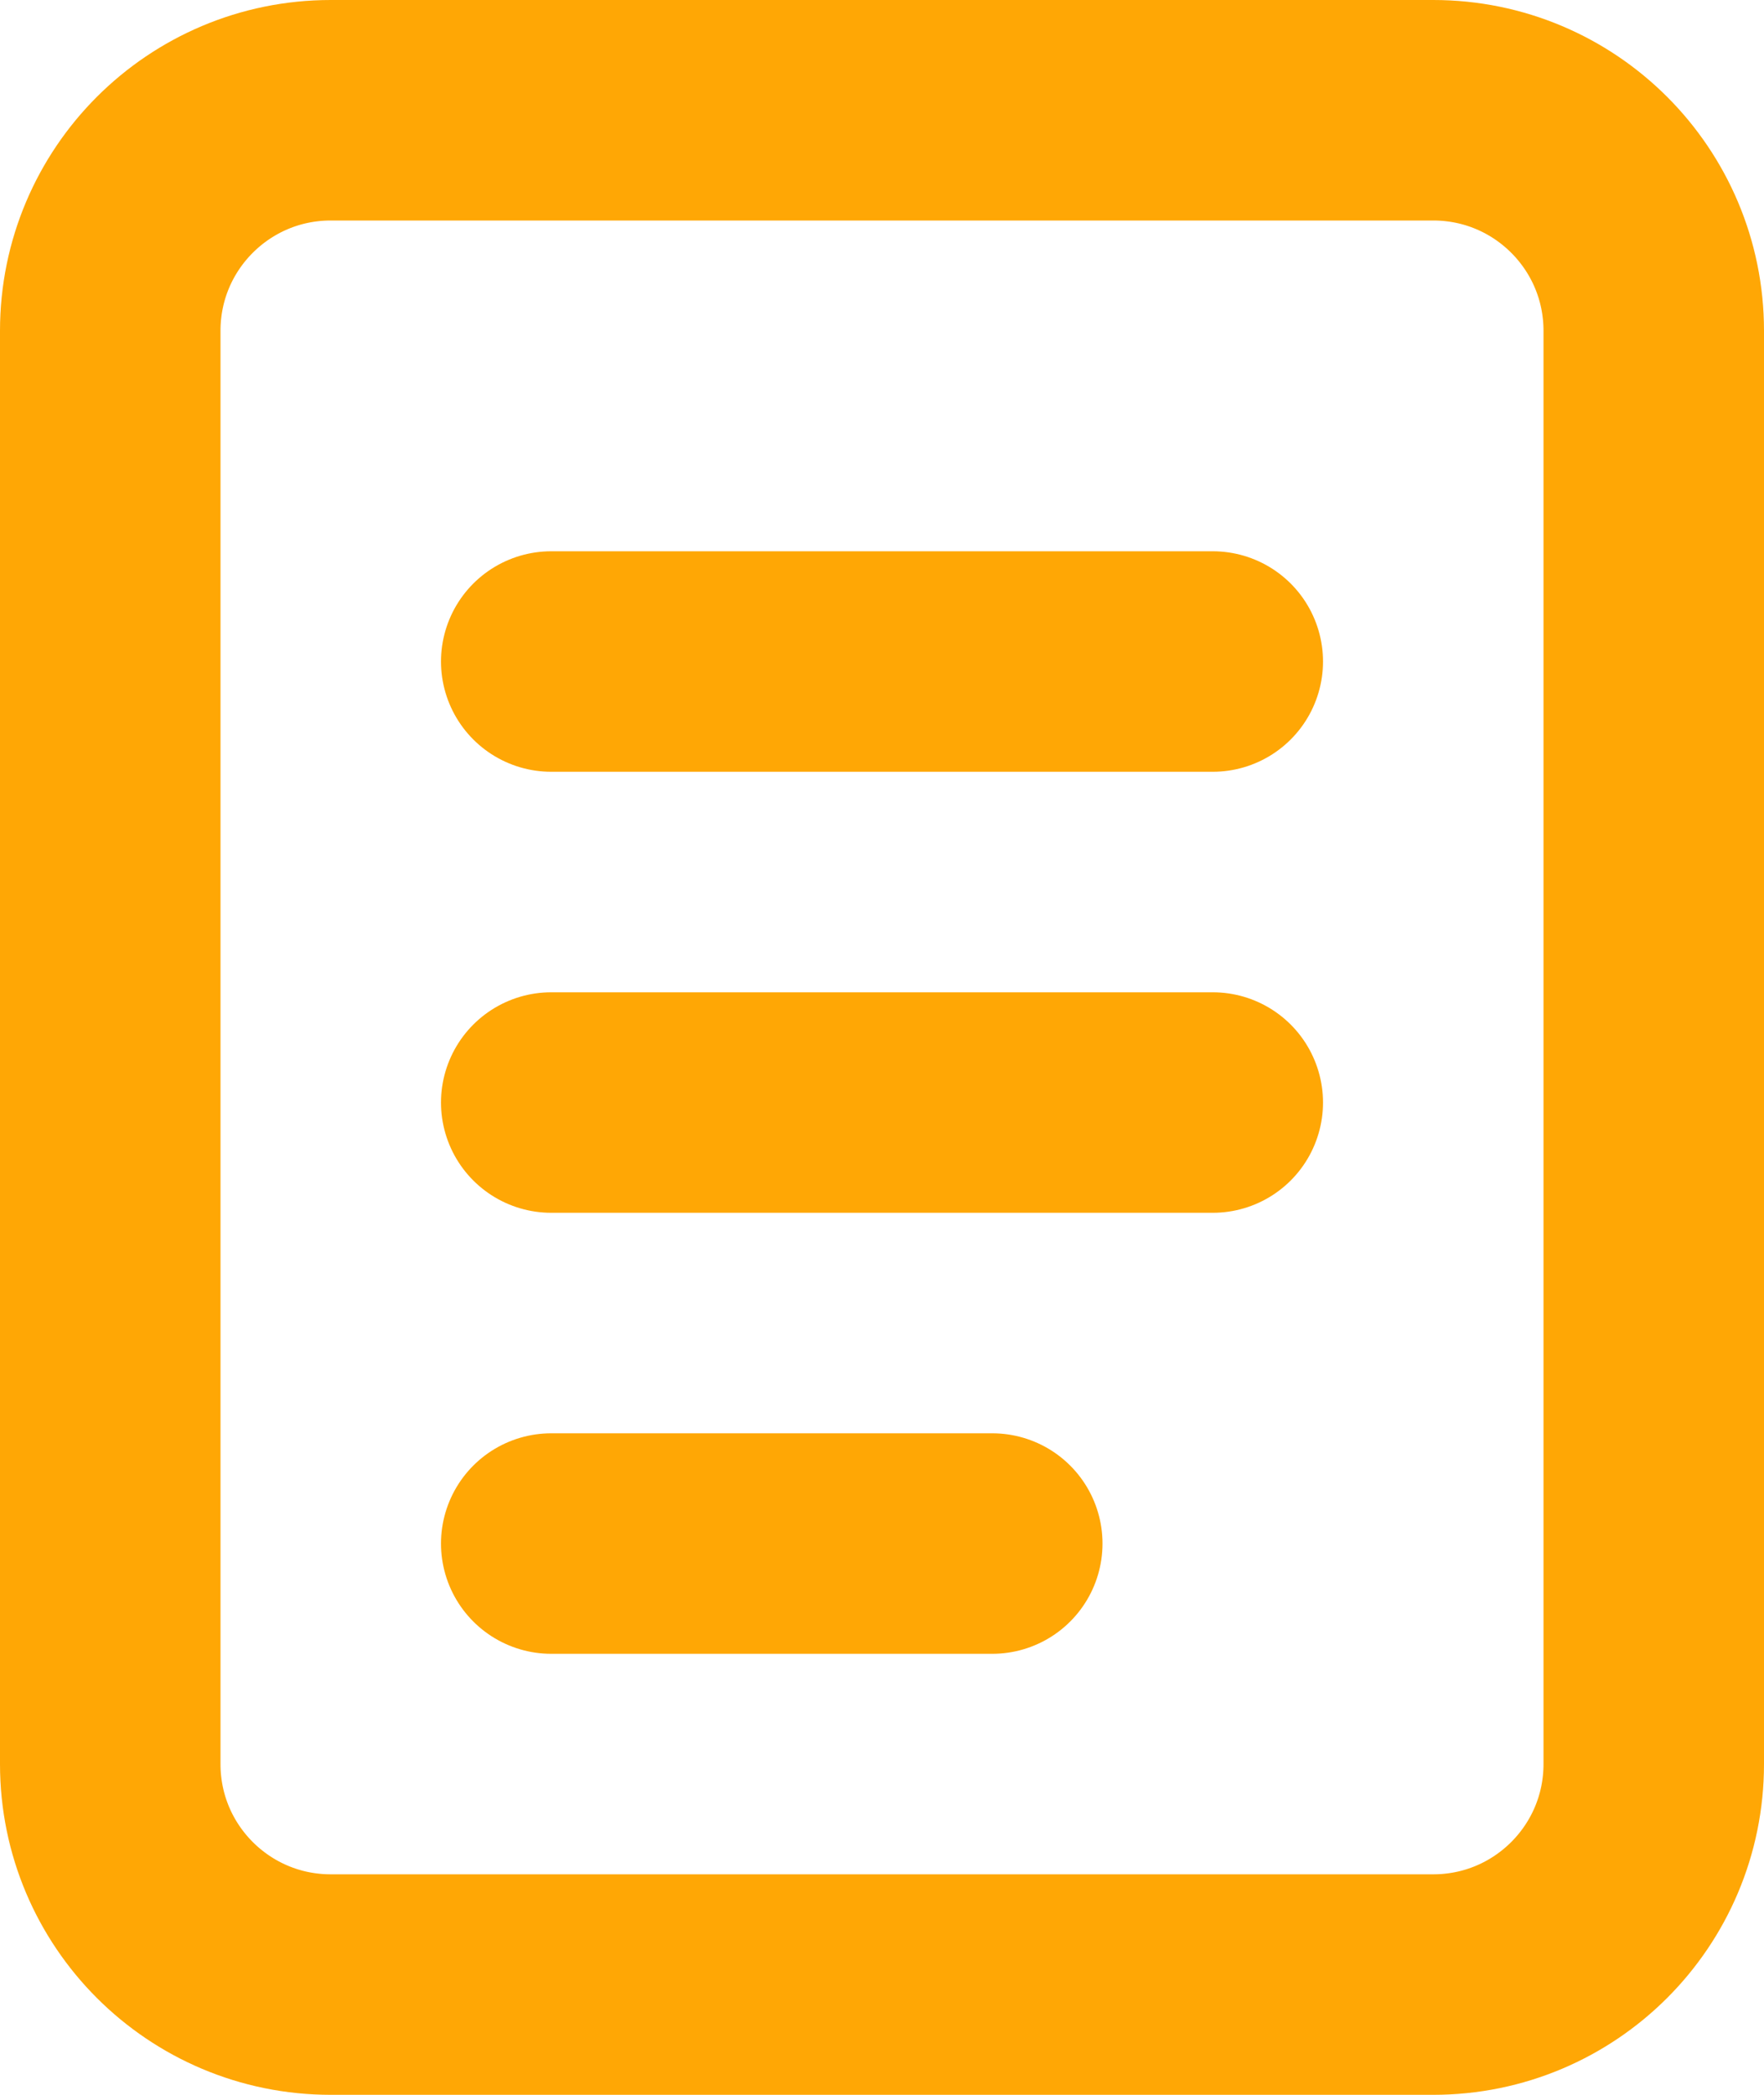 <svg width="16" height="19" viewBox="0 0 16 19" fill="none" xmlns="http://www.w3.org/2000/svg">
<path d="M13 1H3C1.895 1 1 1.895 1 3V16C1 17.105 1.895 18 3 18H13C14.105 18 15 17.105 15 16V3C15 1.895 14.105 1 13 1Z" stroke="#FFA705" stroke-width="2"/>
<path d="M5 6H11M5 10H11M5 14H9" stroke="#FFA705" stroke-width="2" stroke-linecap="round"/>
</svg>
